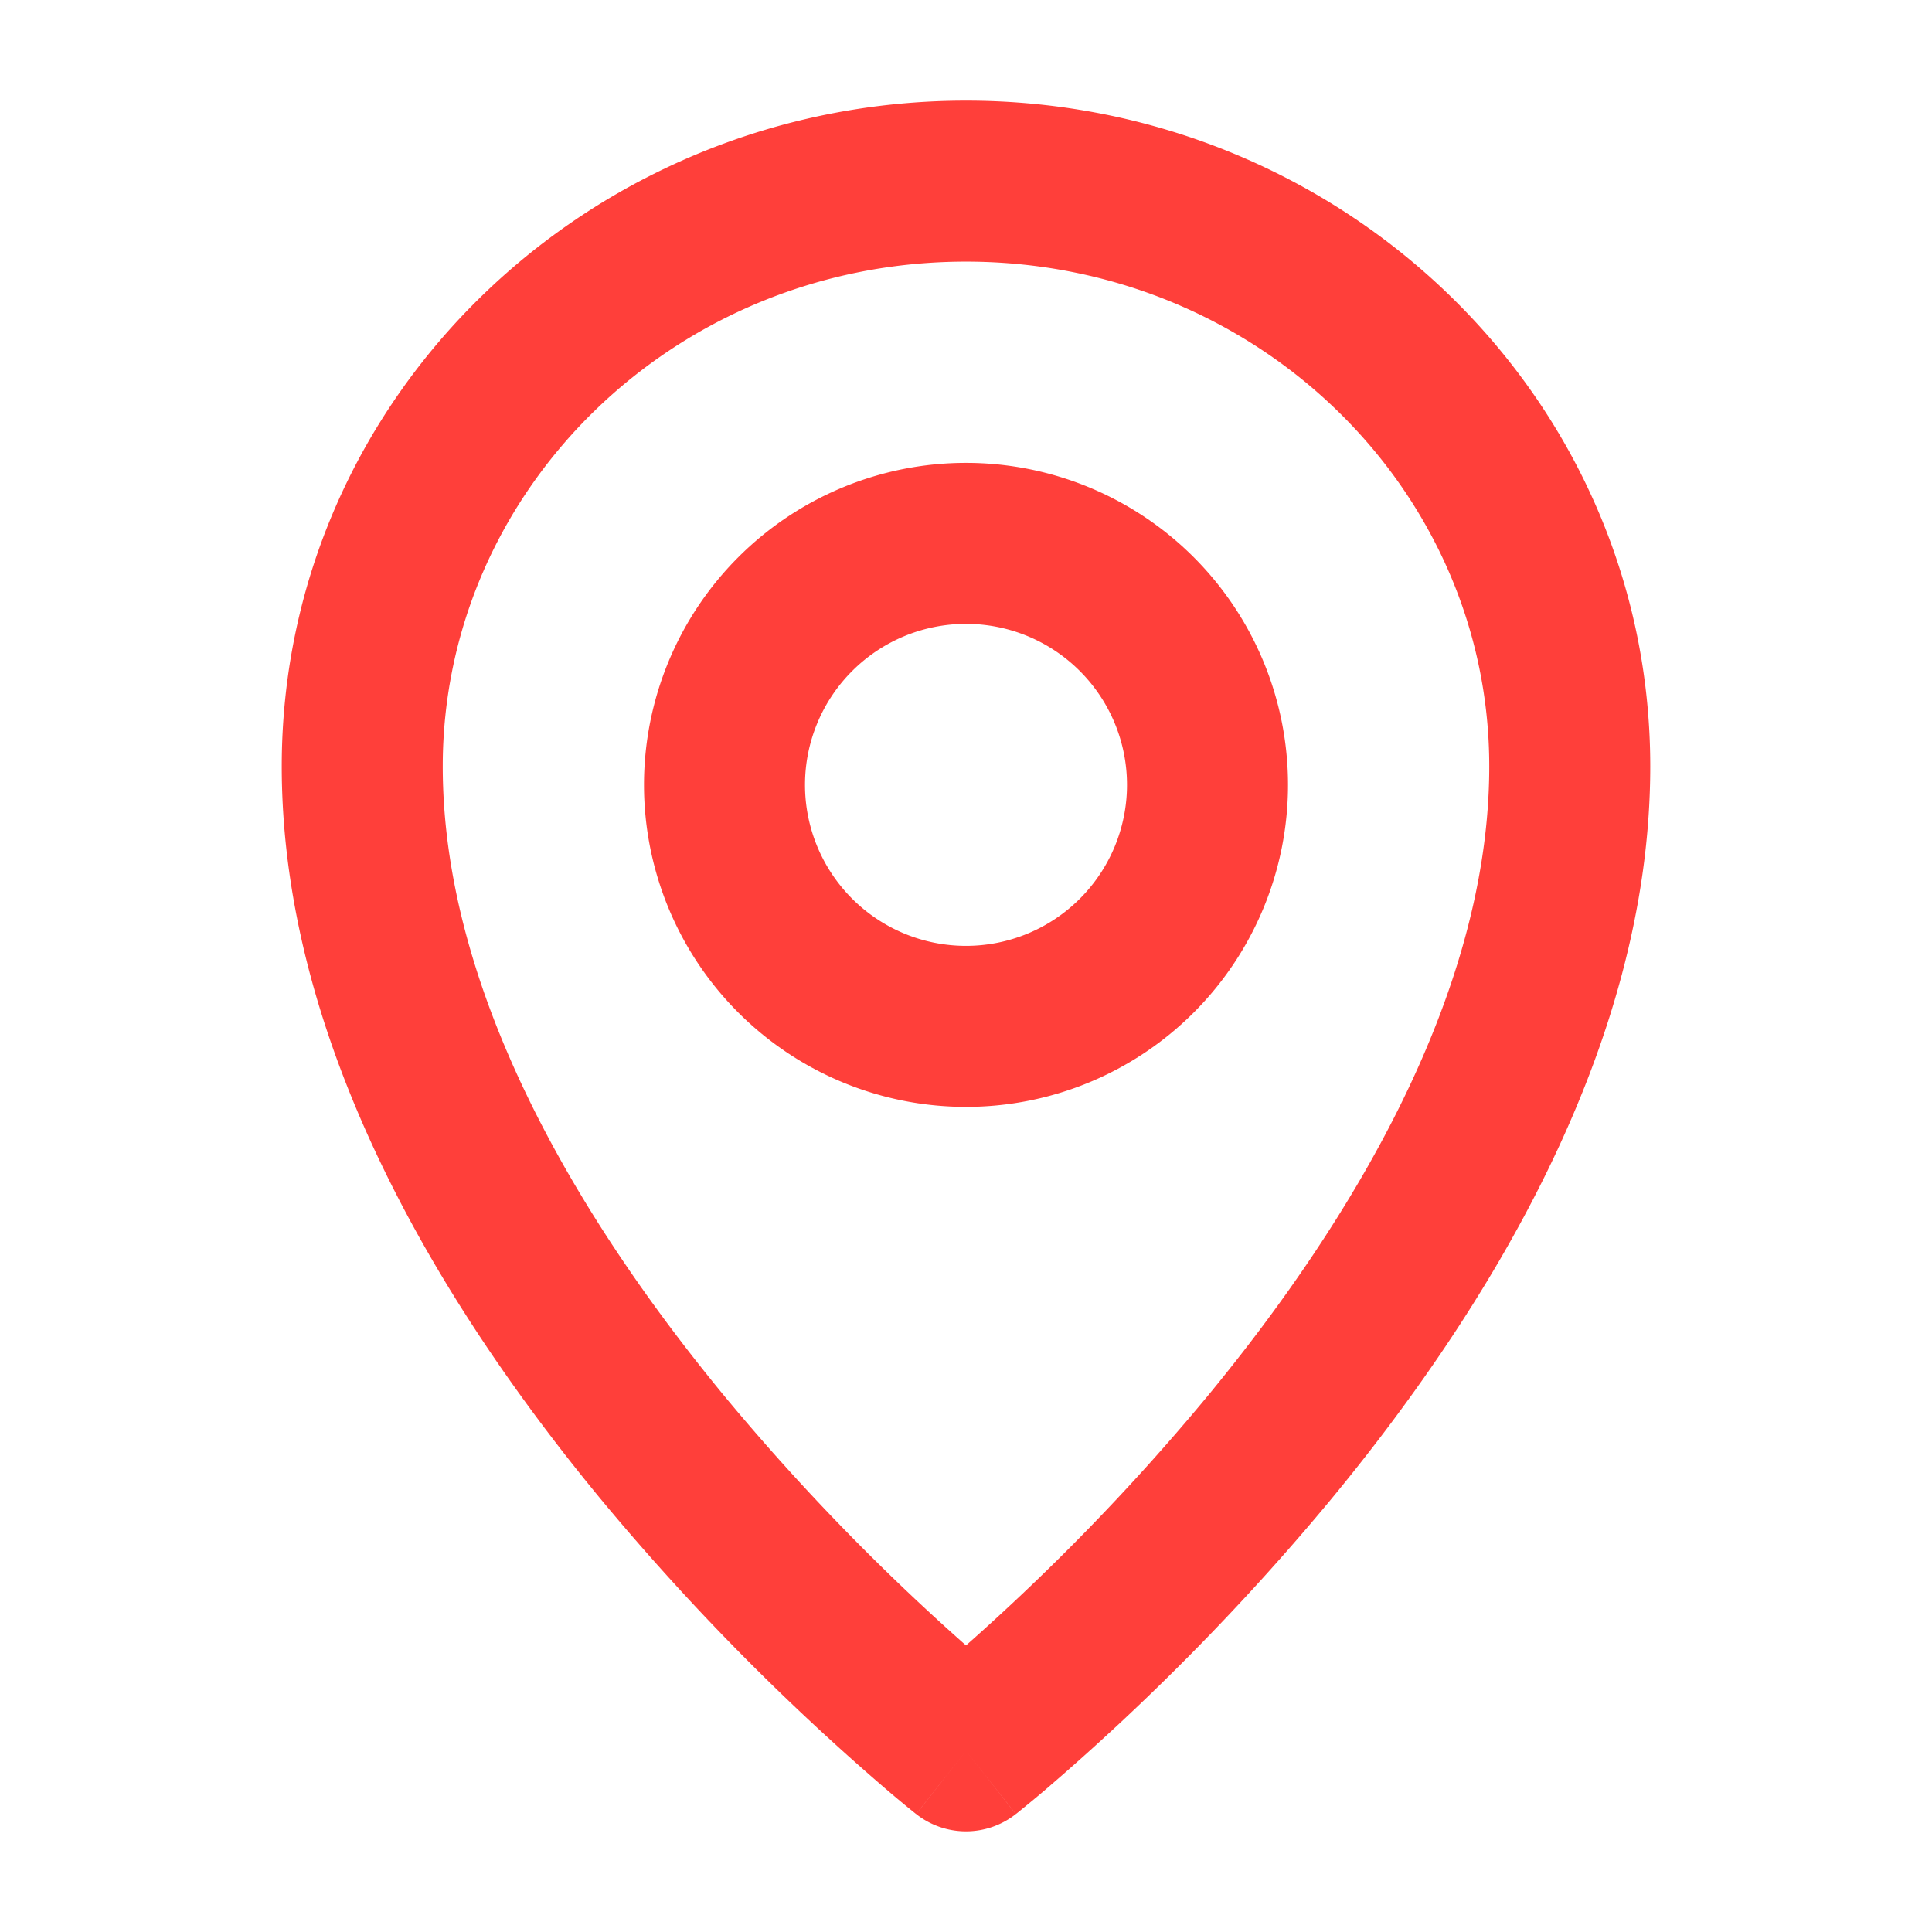 <svg width="24" height="24" fill="none" xmlns="http://www.w3.org/2000/svg"><path fill-rule="evenodd" clip-rule="evenodd" d="M12 7.75a2 2 0 1 0 0 4 2 2 0 0 0 0-4Zm-4 2a4 4 0 1 1 8 0 4 4 0 0 1-8 0Z" fill="#FF3F3A"/><path fill-rule="evenodd" clip-rule="evenodd" d="M12 3.25c-3.62 0-6.5 2.836-6.5 6.27 0 2.798 1.682 5.625 3.52 7.848A27.9 27.9 0 0 0 12 20.44a27.899 27.899 0 0 0 2.98-3.072c1.838-2.223 3.52-5.05 3.52-7.849 0-3.433-2.88-6.269-6.5-6.269Zm0 18.5-.62.785-.002-.002-.005-.004-.02-.016a13.707 13.707 0 0 1-.322-.267 29.907 29.907 0 0 1-3.552-3.604C5.568 16.333 3.5 13.043 3.5 9.52 3.5 4.923 7.335 1.25 12 1.25s8.5 3.673 8.5 8.27c0 3.523-2.068 6.811-3.98 9.123a29.911 29.911 0 0 1-3.551 3.604 17.519 17.519 0 0 1-.322.266l-.02.016-.005.004-.002.002-.62-.785Zm0 0 .619.785a1 1 0 0 1-1.238 0L12 21.75Z" fill="#FF3F3A"/></svg>